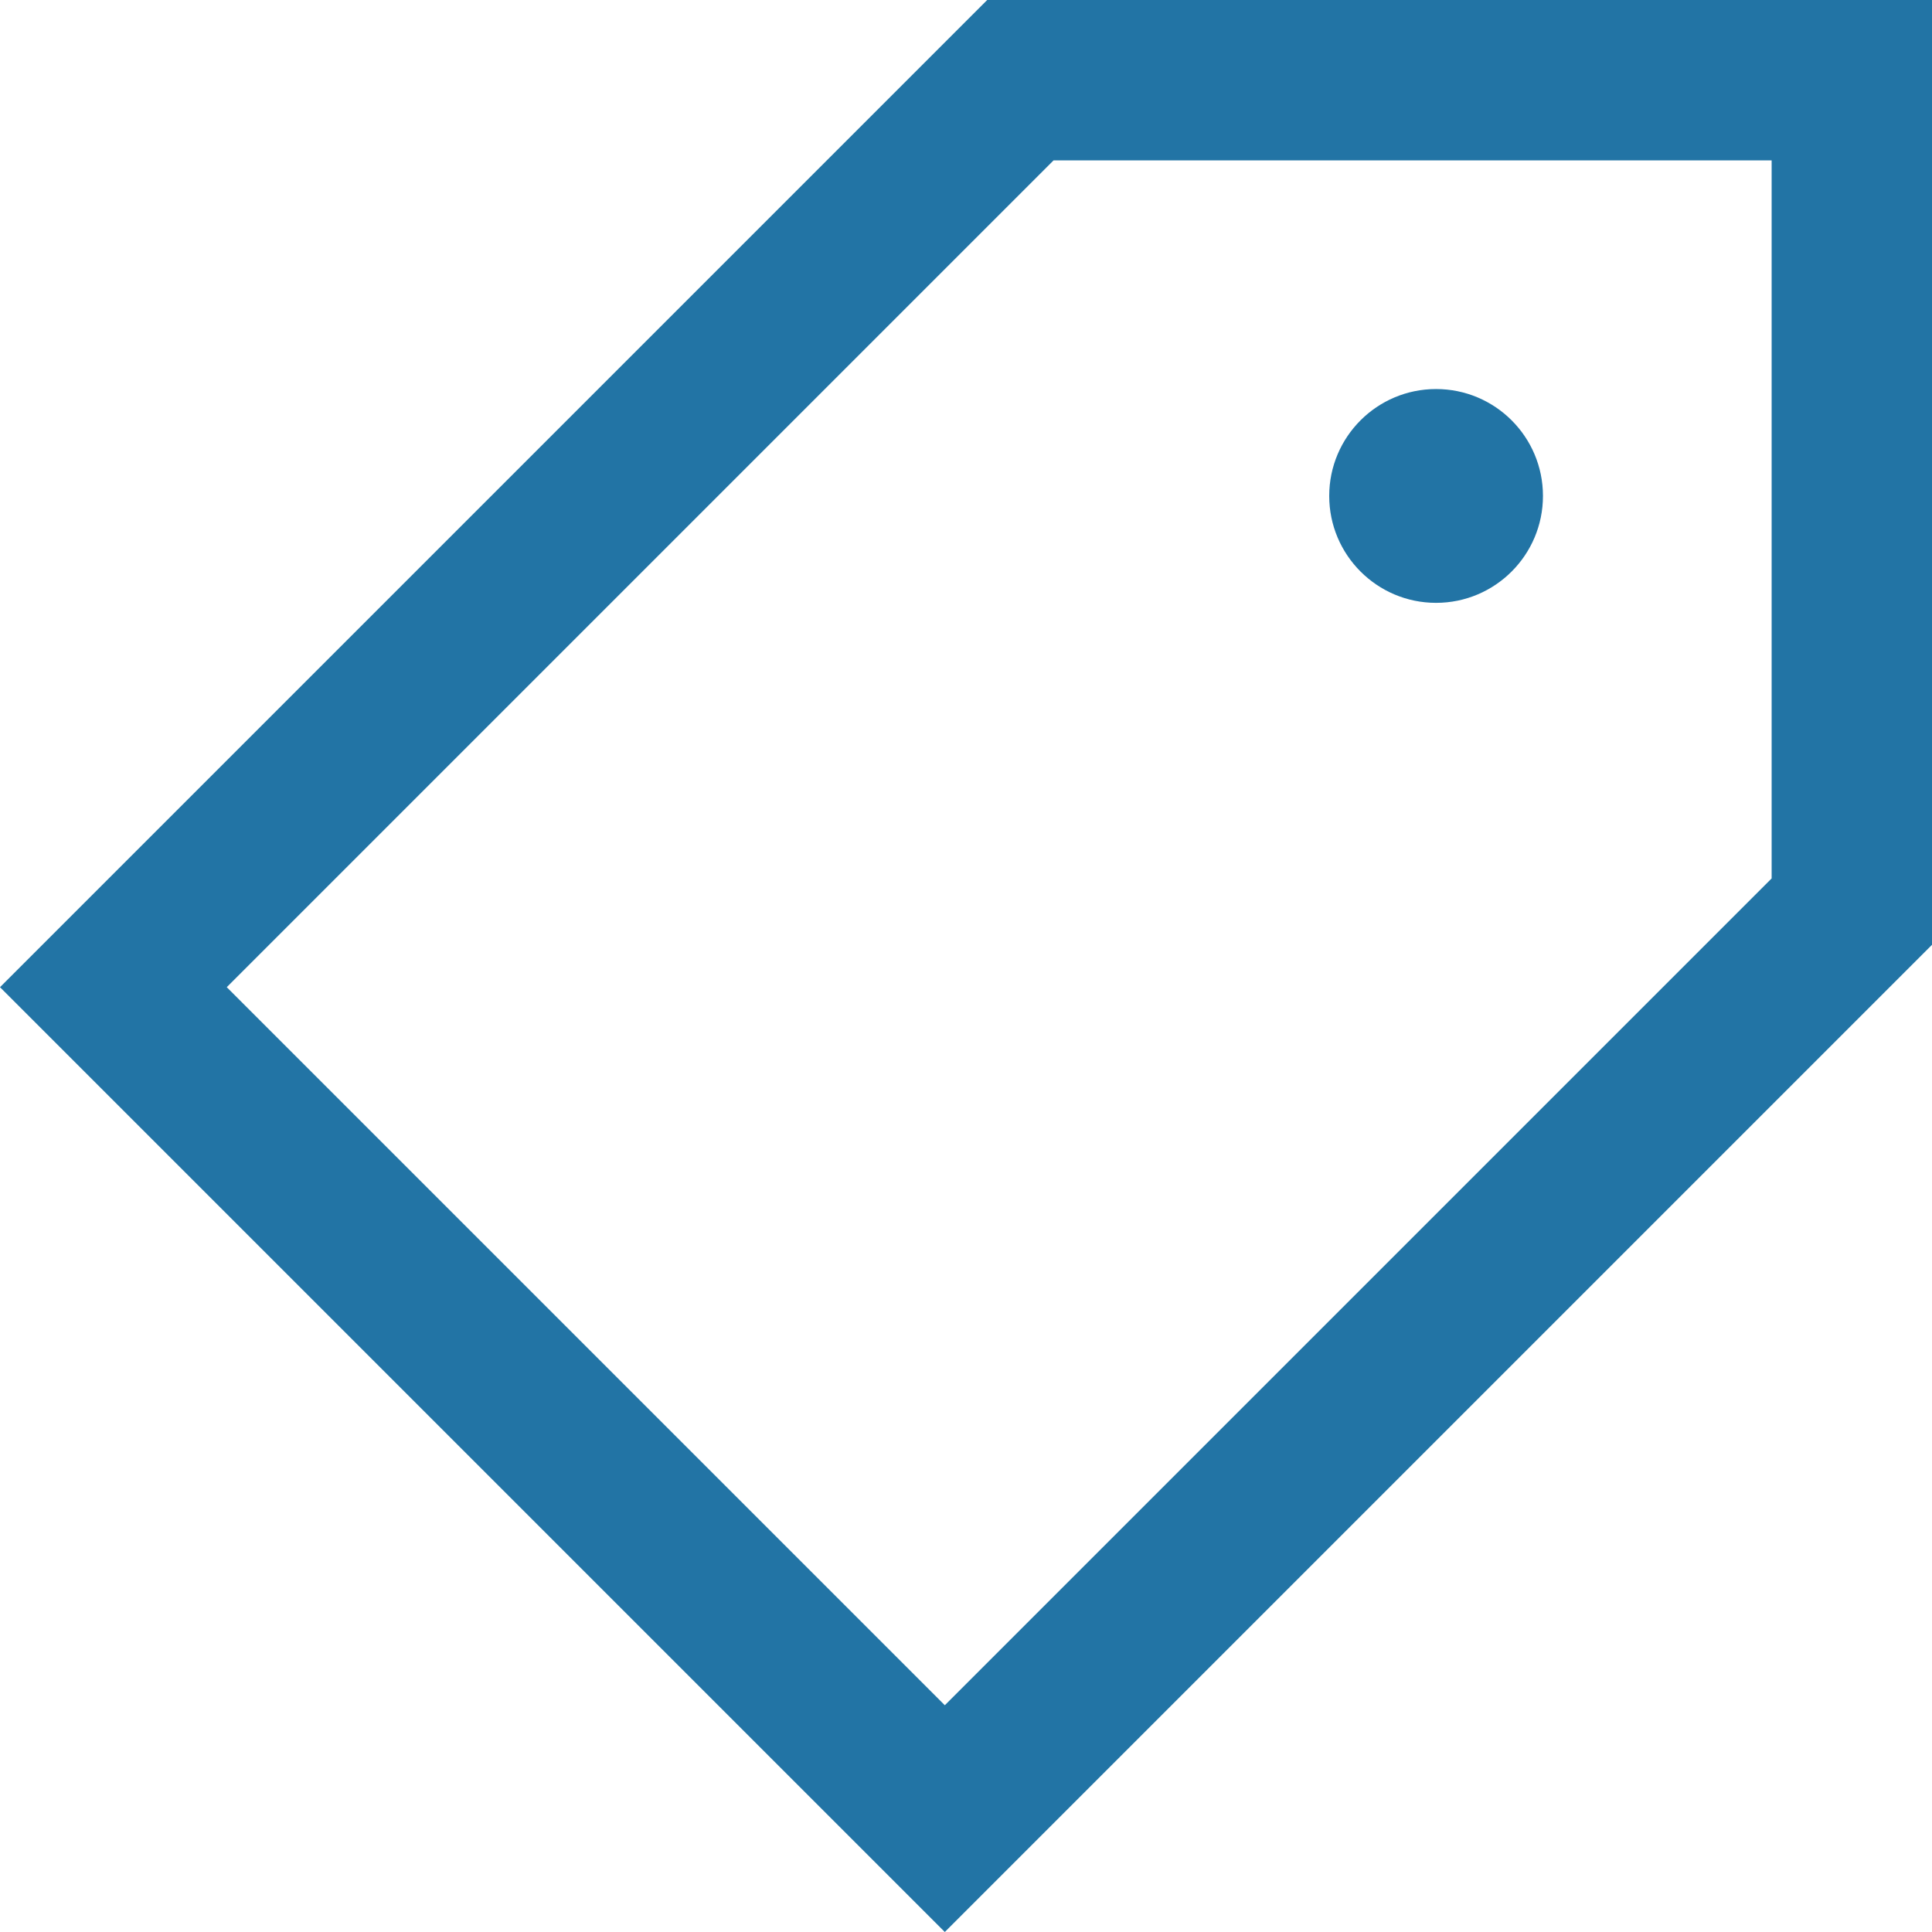 <svg width="30" height="30" viewBox="0 0 30 30" fill="none" xmlns="http://www.w3.org/2000/svg">
<g clip-path="url(#clip0_660_506)">
<path d="M15.329 0L0 15.329L14.671 30L30 14.671V0H15.329ZM27.51 13.64L14.671 26.479L3.521 15.329L16.36 2.49H27.51V13.64Z" fill="#2274A5"/>
<path d="M22.299 9.361C23.216 9.361 23.959 8.617 23.959 7.701C23.959 6.784 23.216 6.041 22.299 6.041C21.383 6.041 20.64 6.784 20.64 7.701C20.64 8.617 21.383 9.361 22.299 9.361Z" fill="#2274A5"/>
</g>
<defs>
<clipPath id="clip0_660_506">
<rect width="30" height="30" fill="white"/>
</clipPath>
</defs>
</svg>
